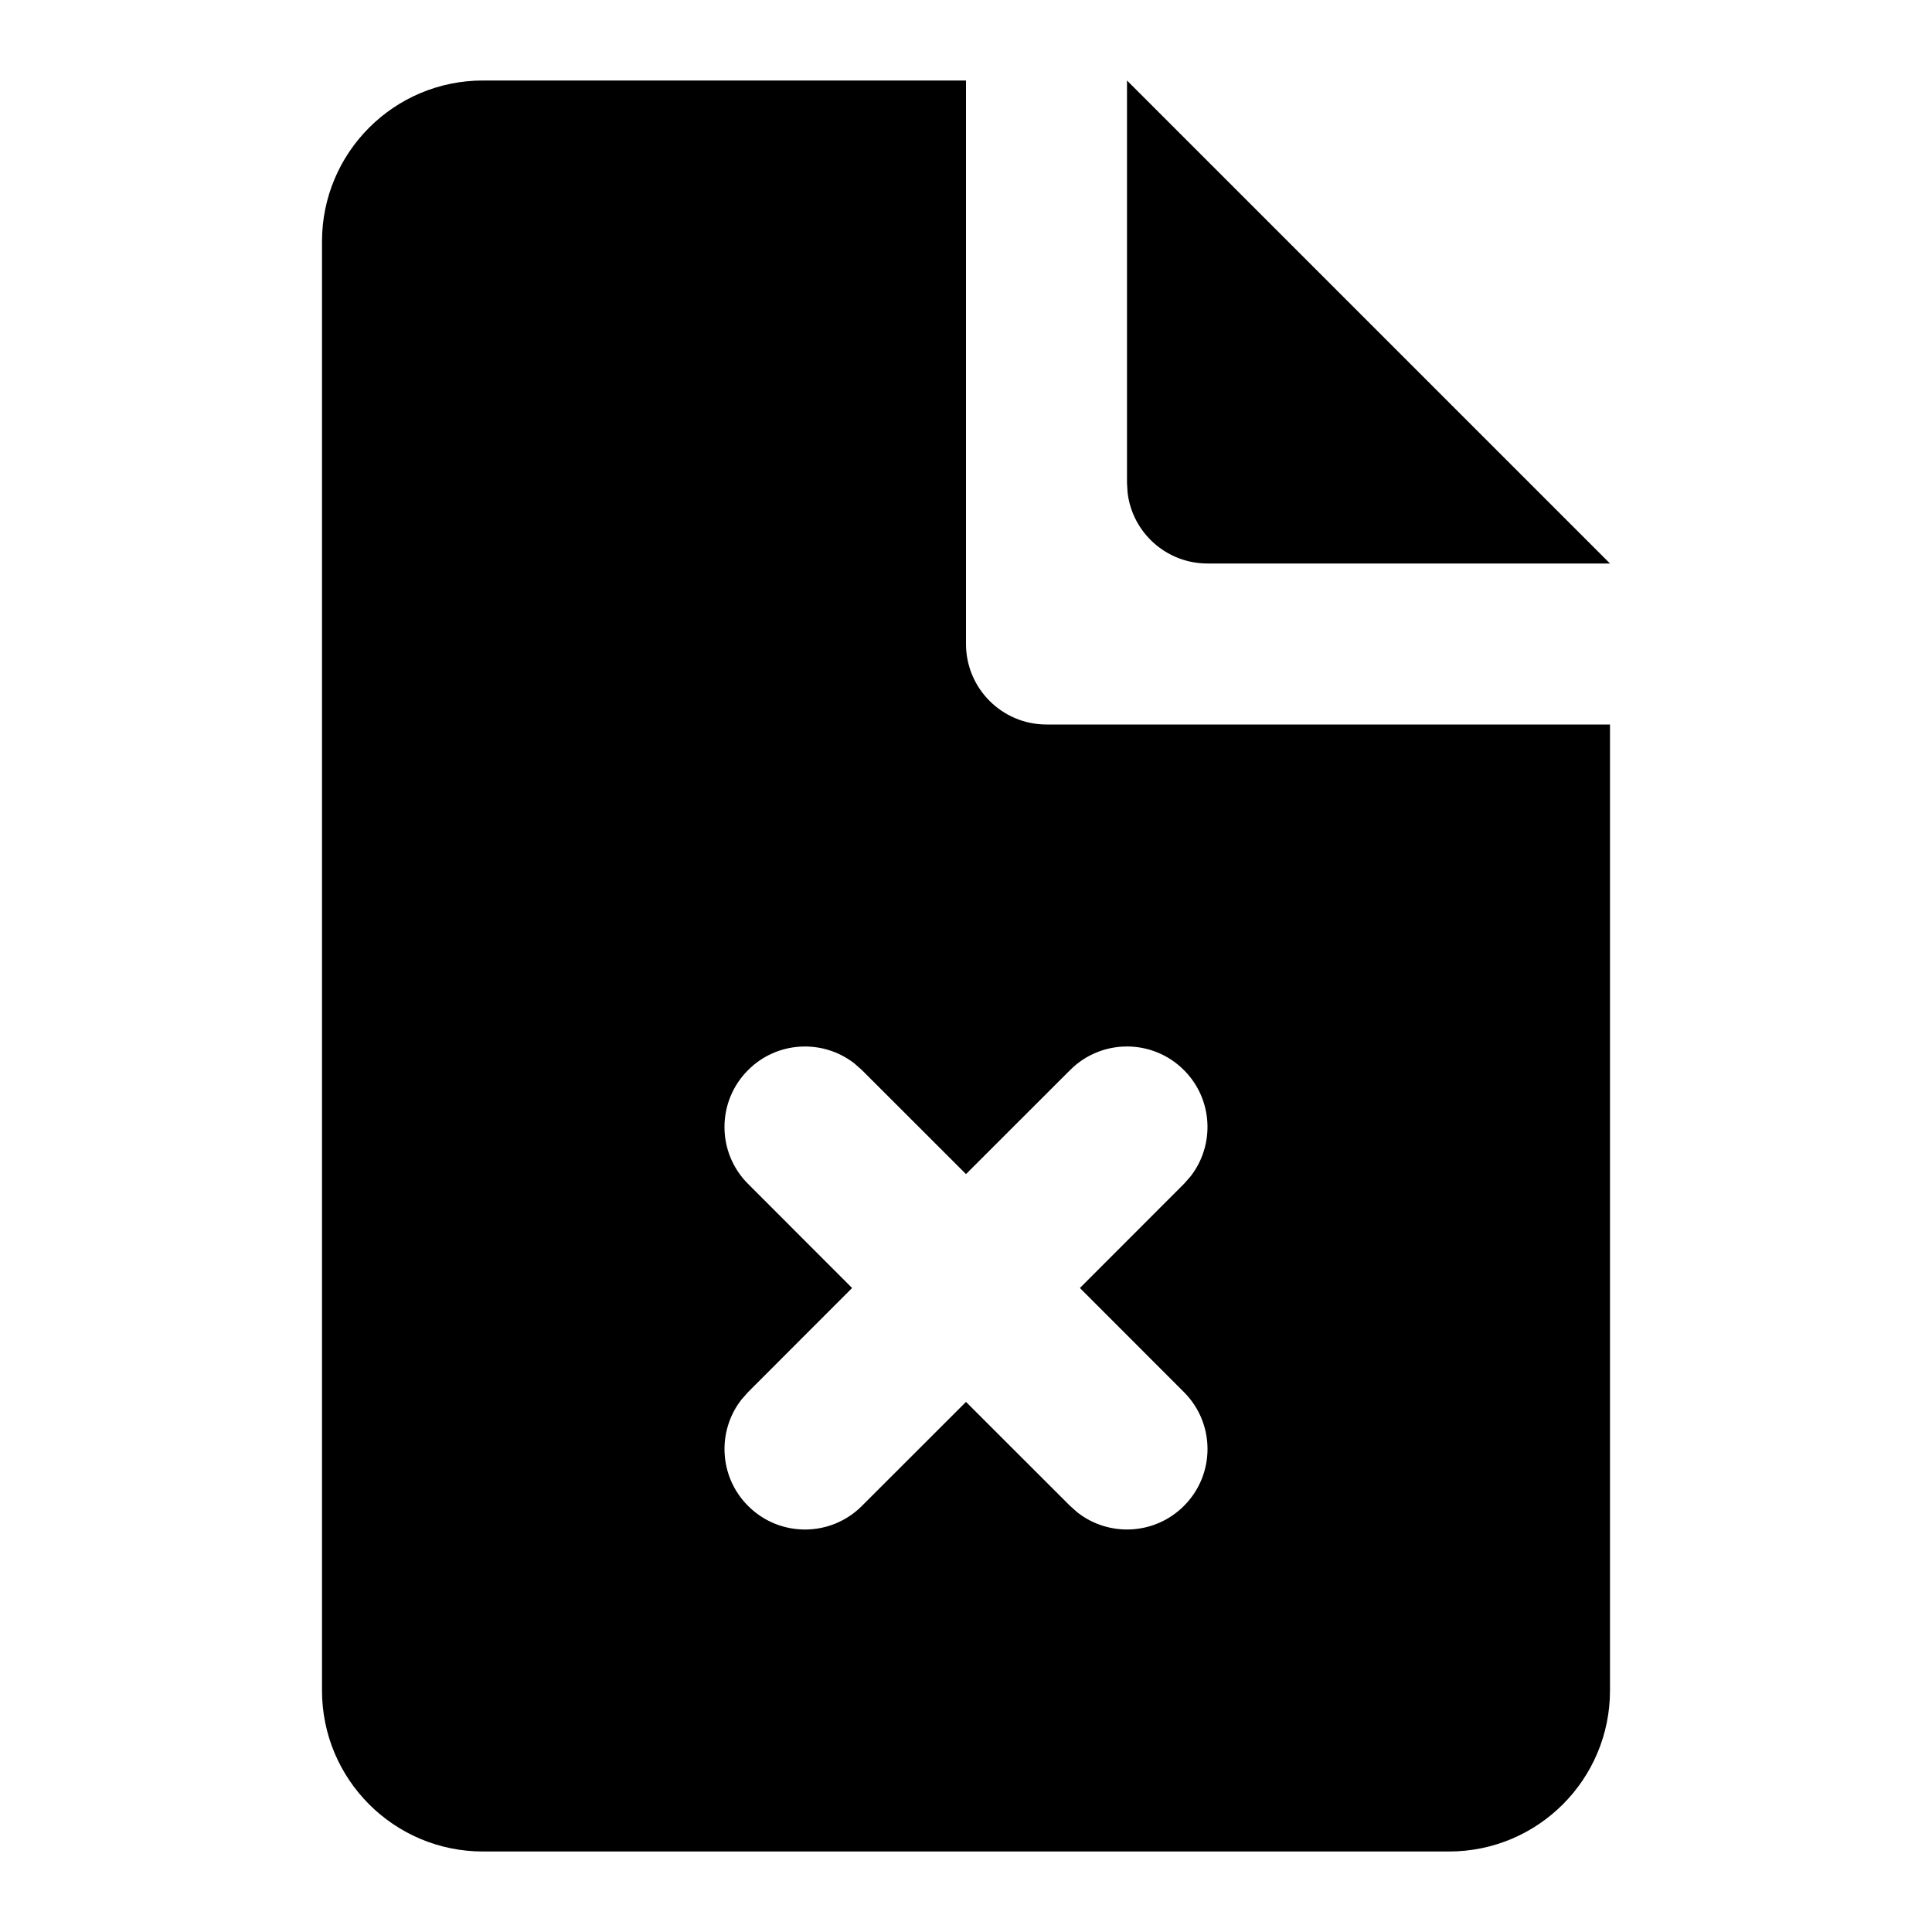 <svg xmlns="http://www.w3.org/2000/svg" width="24" height="24" viewBox="0 0 24 24">
  <path d="M12,1 L12,8 C12,8.552 12.448,9 13,9 L20,9 L20,21 C20,22.105 19.105,23 18,23 L6,23 C4.895,23 4,22.105 4,21 L4,3 C4,1.895 4.895,1 6,1 L12,1 Z M10.613,13.21 C10.221,12.905 9.653,12.932 9.293,13.293 C8.902,13.683 8.902,14.317 9.293,14.707 L9.293,14.707 L10.585,16 L9.293,17.293 L9.21,17.387 C8.905,17.779 8.932,18.347 9.293,18.707 C9.683,19.098 10.317,19.098 10.707,18.707 L10.707,18.707 L12,17.415 L13.293,18.707 L13.387,18.79 C13.779,19.095 14.347,19.068 14.707,18.707 C15.098,18.317 15.098,17.683 14.707,17.293 L14.707,17.293 L13.415,16 L14.707,14.707 L14.79,14.613 C15.095,14.221 15.068,13.653 14.707,13.293 C14.317,12.902 13.683,12.902 13.293,13.293 L13.293,13.293 L12,14.585 L10.707,13.293 Z M14,1 L20,7 L15,7 C14.487,7 14.064,6.614 14.007,6.117 L14,6 L14,1 Z"/>
</svg>
